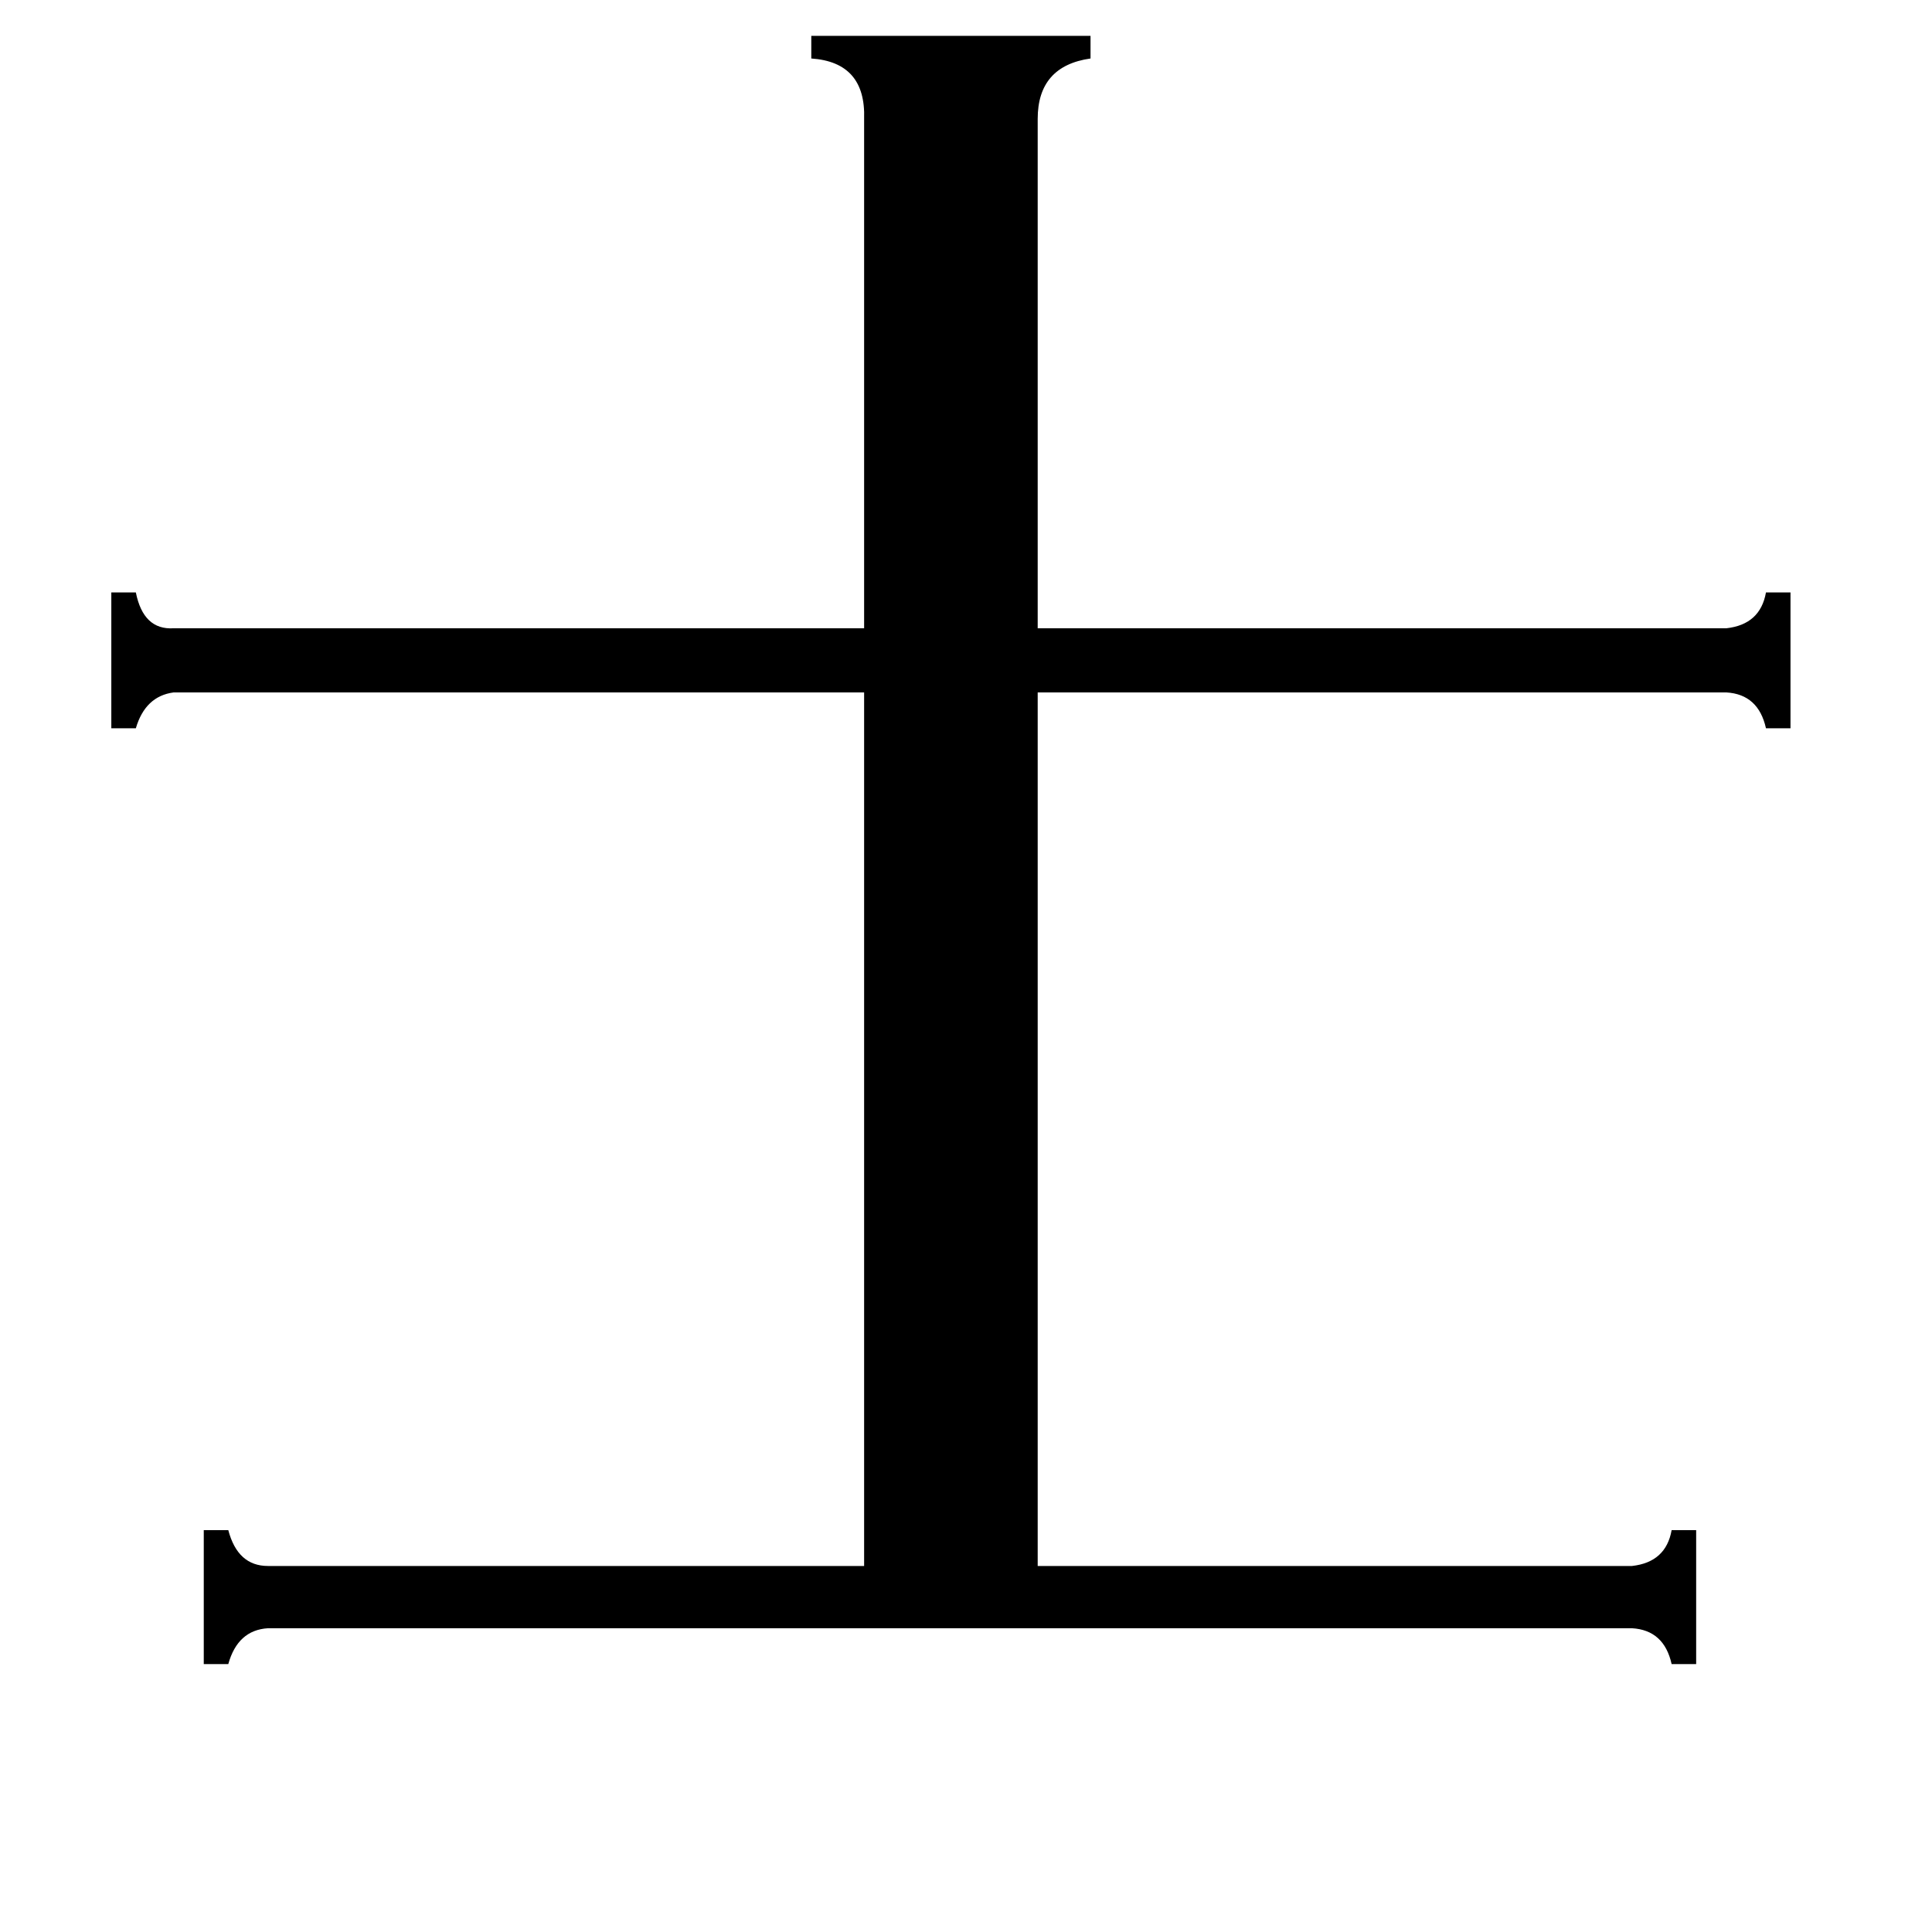 <svg xmlns="http://www.w3.org/2000/svg" viewBox="0 -800 1024 1024">
	<path fill="#000000" d="M458 -737Q459 -767 430 -769V-781H578V-769Q550 -765 550 -737V-467H915Q933 -469 936 -486H949V-414H936Q932 -432 915 -433H550V30H865Q883 28 886 11H899V82H886Q882 64 865 63H142Q126 64 121 82H108V11H121Q126 30 142 30H458V-433H92Q77 -431 72 -414H59V-486H72Q76 -466 92 -467H458Z"/>
</svg>